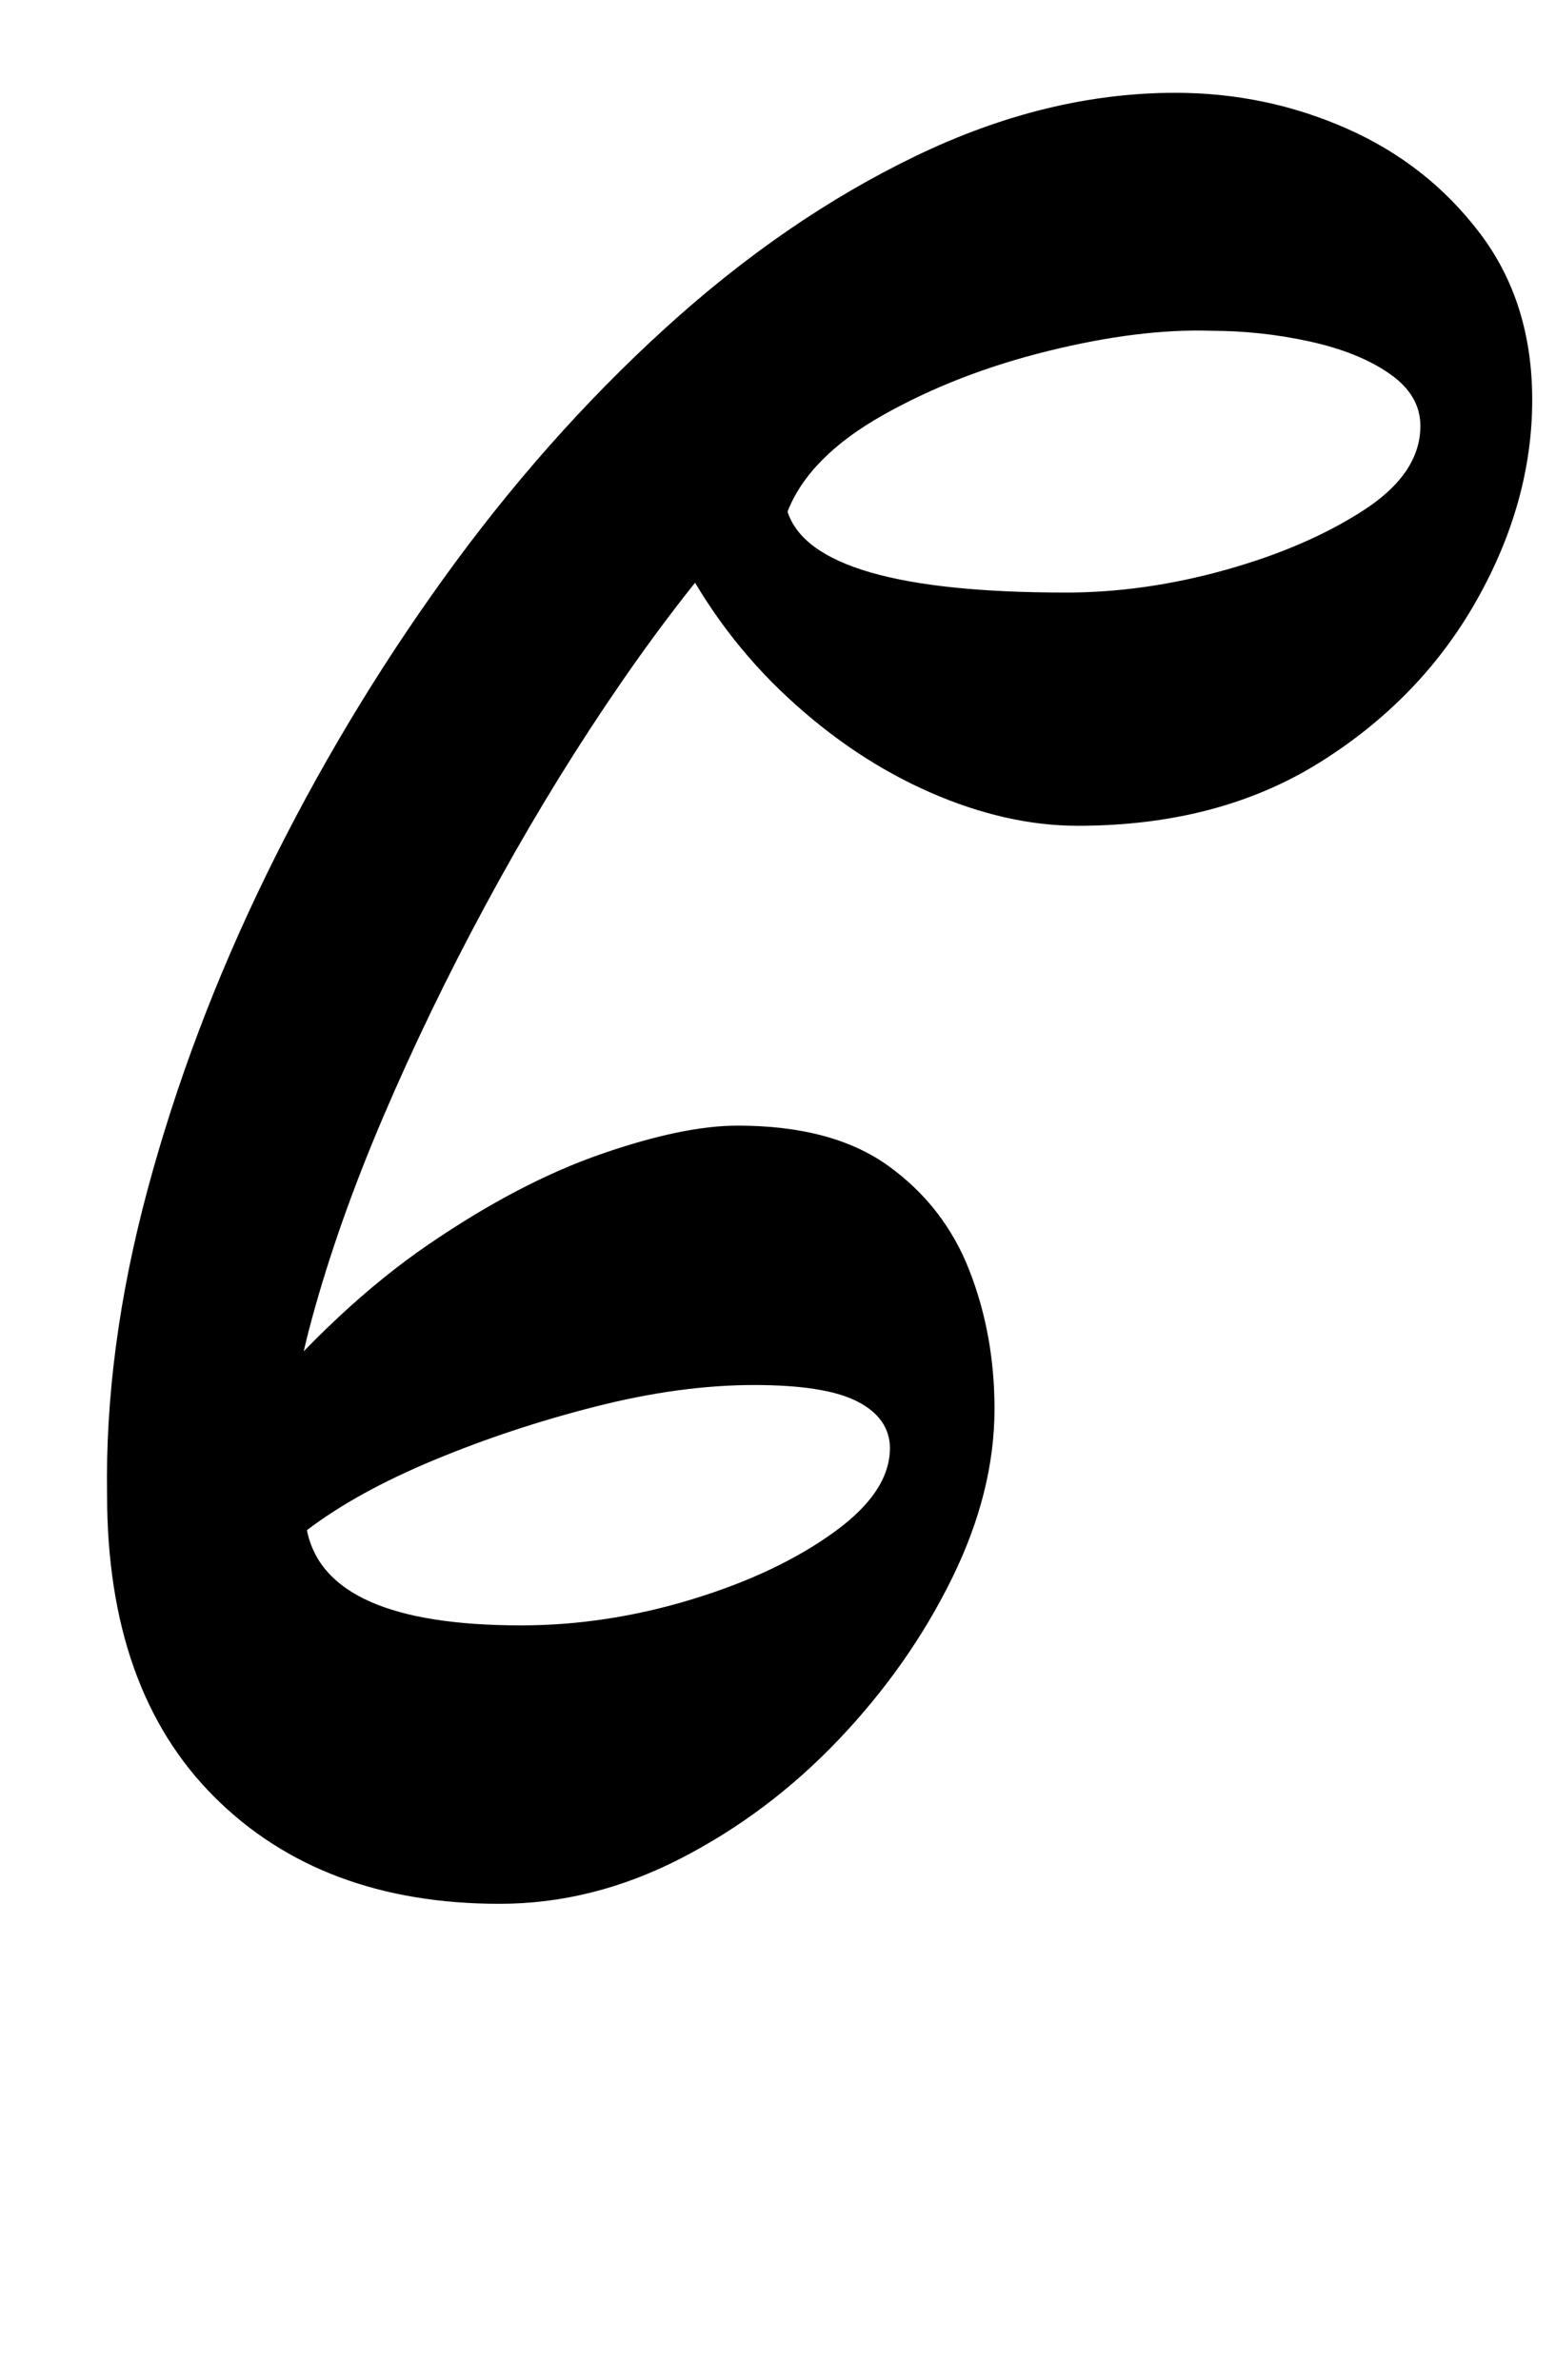 <?xml version="1.0" standalone="no"?>
<!DOCTYPE svg PUBLIC "-//W3C//DTD SVG 1.1//EN" "http://www.w3.org/Graphics/SVG/1.1/DTD/svg11.dtd" >
<svg xmlns="http://www.w3.org/2000/svg" xmlns:xlink="http://www.w3.org/1999/xlink" version="1.1" viewBox="-10 0 654 1000">
  <g transform="matrix(1 0 0 -1 0 800)">
   <path fill="currentColor"
d="M200 0q-75 0 -120 45t-45 127q-1 61 17 128t50 132.5t74.5 124.5t93 105t105.5 72.5t109 26.5q38 0 72 -15t56 -44t22 -70q0 -43 -23.5 -84.5t-66 -68t-101.5 -26.5q-30 0 -62 14t-60 40t-46 61l22 5q-26 -30 -52.5 -69.5t-50.5 -84t-43 -89t-30 -85t-10 -72.5l-16 34
q37 44 75 70t72.5 38t57.5 12q40 0 63.5 -17t34 -44t10.5 -58q0 -35 -18 -71.5t-47.5 -67.5t-66.5 -50t-76 -19zM209 117q36 0 72 11t60 28.5t23 36.5q-1 12 -14.5 18.5t-42.5 6.5q-31 0 -66.5 -9t-68 -22.5t-53.5 -29.5q8 -40 90 -40zM438 551q33 0 67 9.5t58 25t24 35.5
q0 13 -13 22t-33.5 13.5t-41.5 4.5q-30 1 -68.5 -8.5t-69.5 -27t-40 -40.5q11 -34 117 -34z" />
  </g>

</svg>
